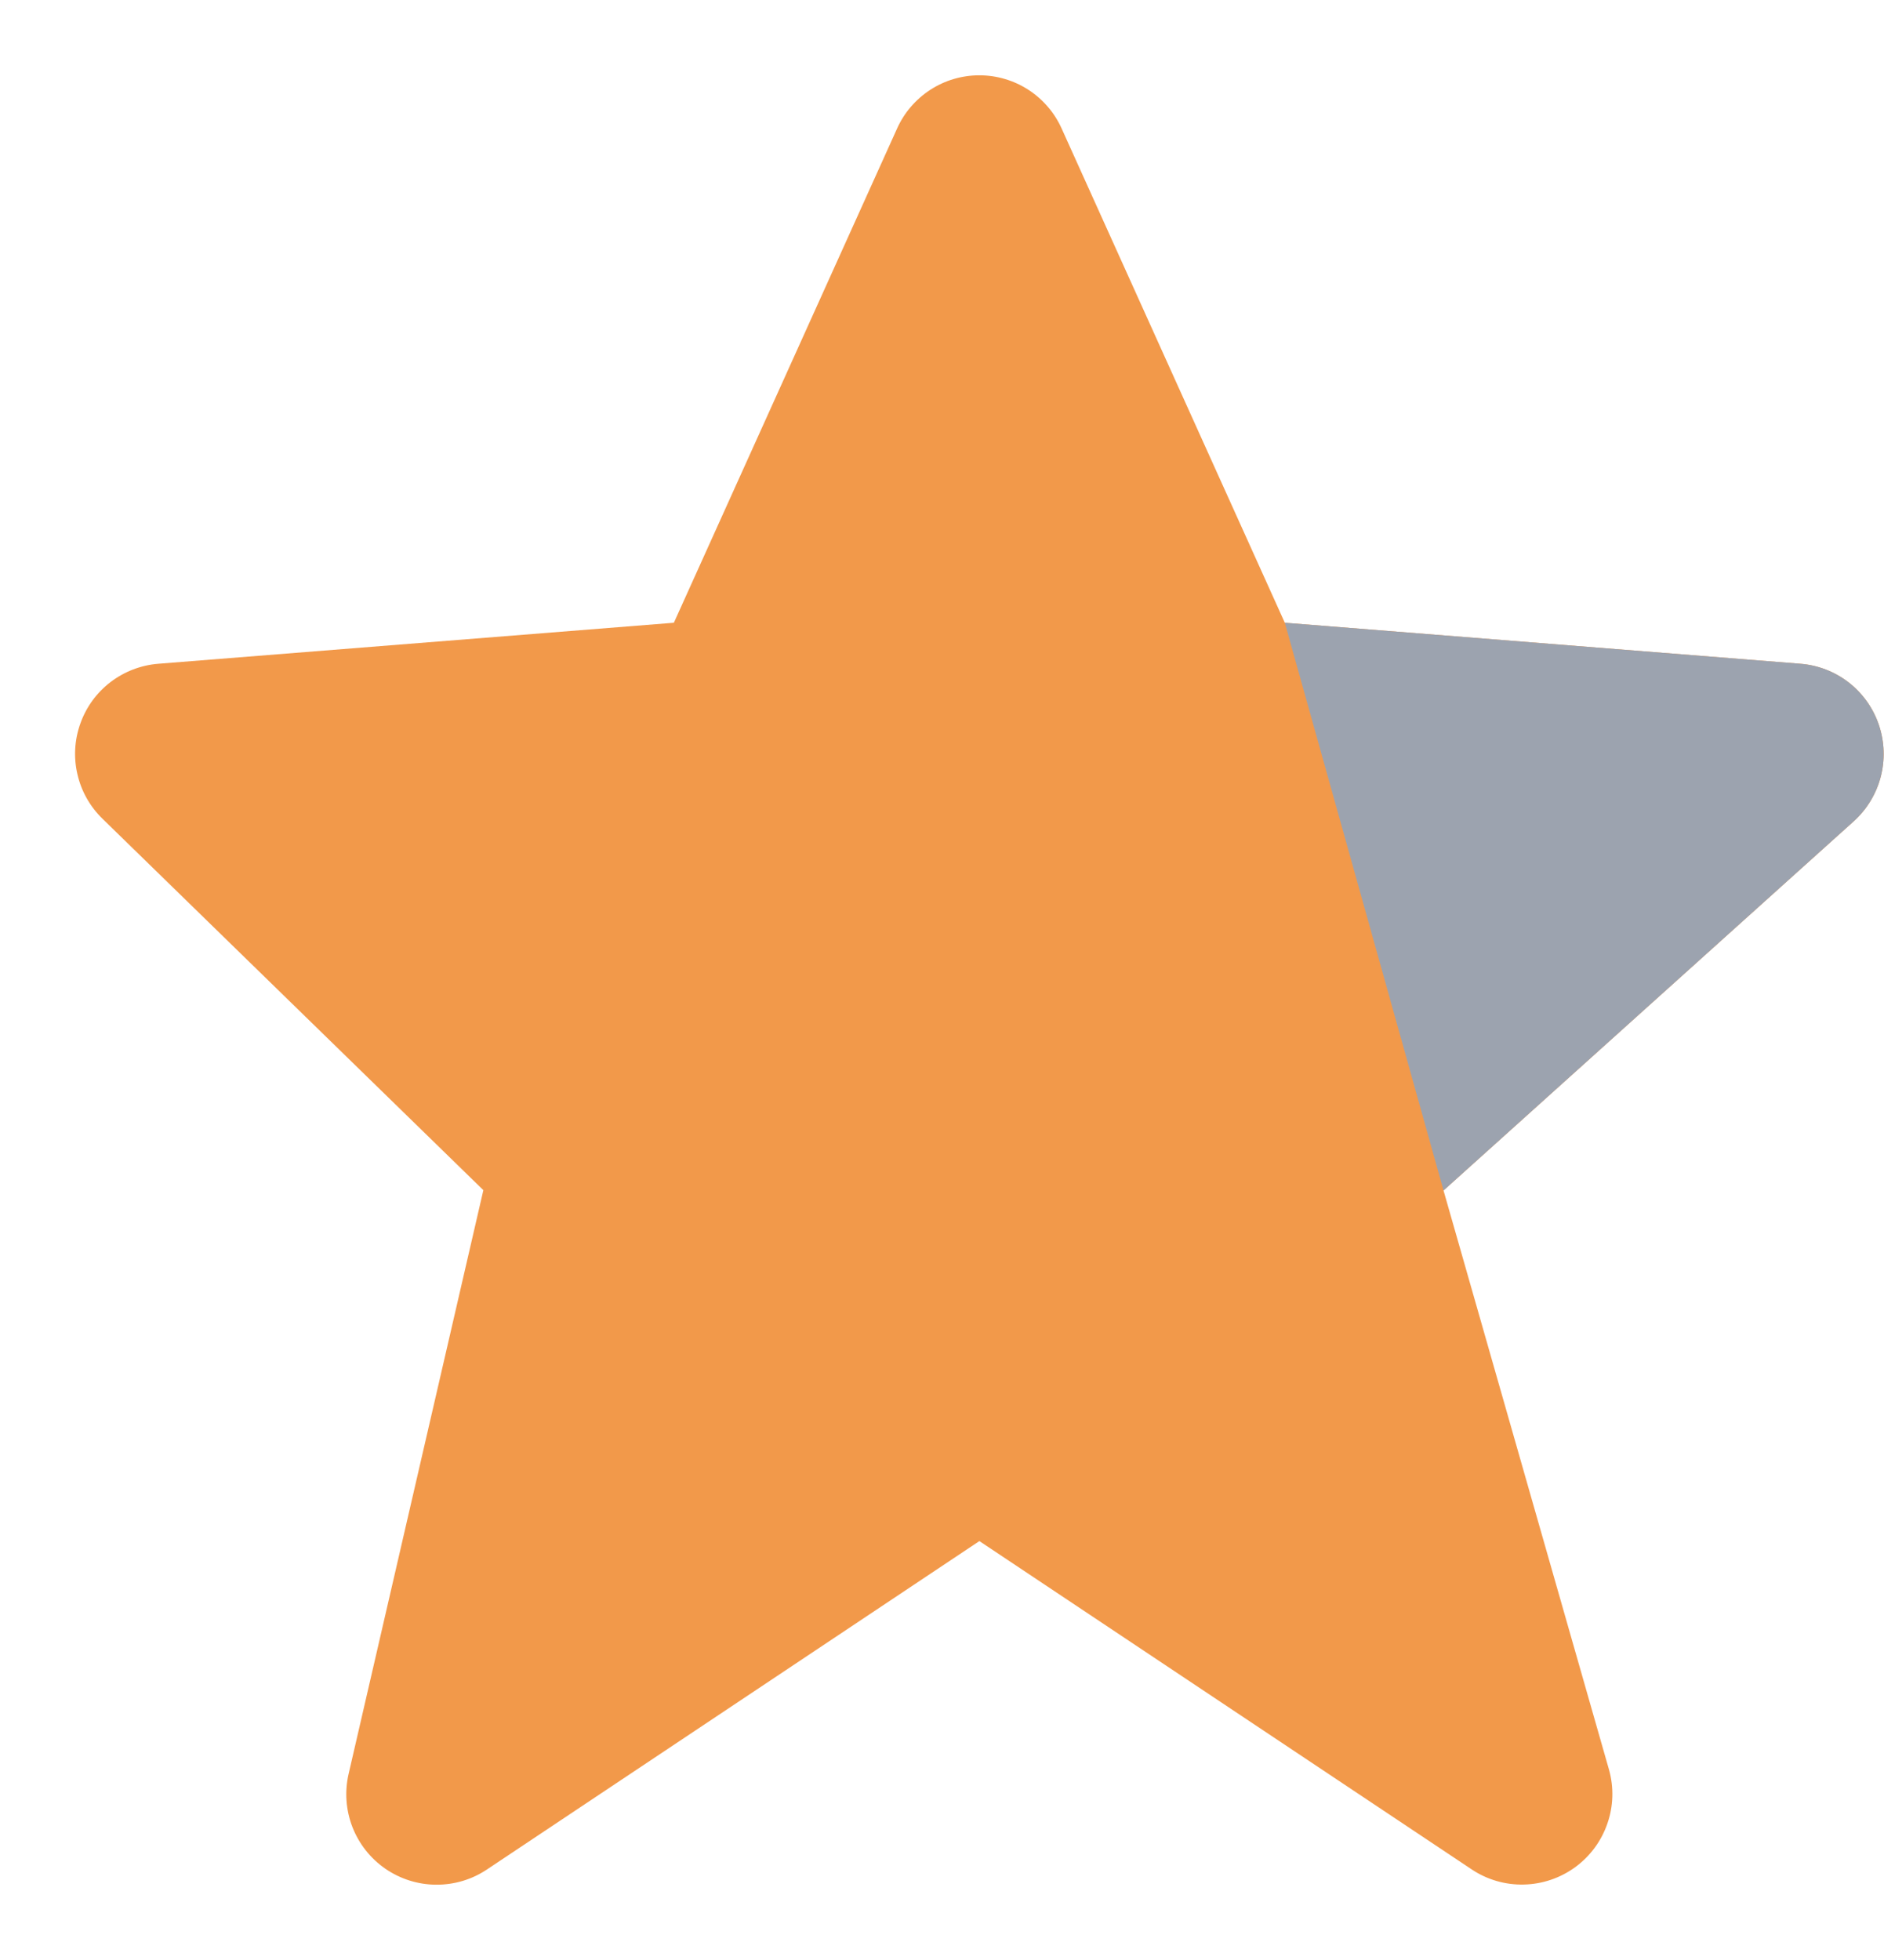<svg width="25" height="26" viewBox="0 0 25 26" fill="none" xmlns="http://www.w3.org/2000/svg">
<path d="M24.932 9.616C24.857 9.394 24.718 9.198 24.533 9.054C24.348 8.91 24.124 8.823 23.89 8.805L17.049 8.261L14.089 1.708C13.995 1.497 13.841 1.318 13.648 1.192C13.454 1.066 13.227 0.999 12.996 0.999C12.765 0.999 12.539 1.065 12.345 1.191C12.151 1.317 11.997 1.496 11.903 1.707L8.942 8.261L2.101 8.805C1.872 8.823 1.652 8.907 1.468 9.047C1.285 9.186 1.146 9.376 1.068 9.593C0.989 9.81 0.975 10.045 1.027 10.269C1.078 10.494 1.194 10.699 1.359 10.86L6.414 15.788L4.626 23.531C4.572 23.765 4.589 24.01 4.676 24.235C4.763 24.459 4.915 24.652 5.113 24.789C5.311 24.925 5.545 25 5.786 25.001C6.027 25.003 6.262 24.933 6.462 24.799L12.996 20.443L19.53 24.799C19.734 24.935 19.975 25.005 20.221 24.999C20.466 24.994 20.704 24.913 20.902 24.769C21.1 24.624 21.249 24.423 21.329 24.191C21.41 23.959 21.417 23.708 21.35 23.472L19.155 15.792L24.599 10.894C24.955 10.572 25.086 10.07 24.932 9.616Z" fill="#F2994A"/>
<path d="M24.533 9.054C24.718 9.198 24.857 9.394 24.932 9.616C25.086 10.07 24.955 10.572 24.599 10.894L19.155 15.792L17.049 8.261L23.89 8.805C24.124 8.823 24.348 8.91 24.533 9.054Z" fill="#9CA3AF"/>
</svg>
